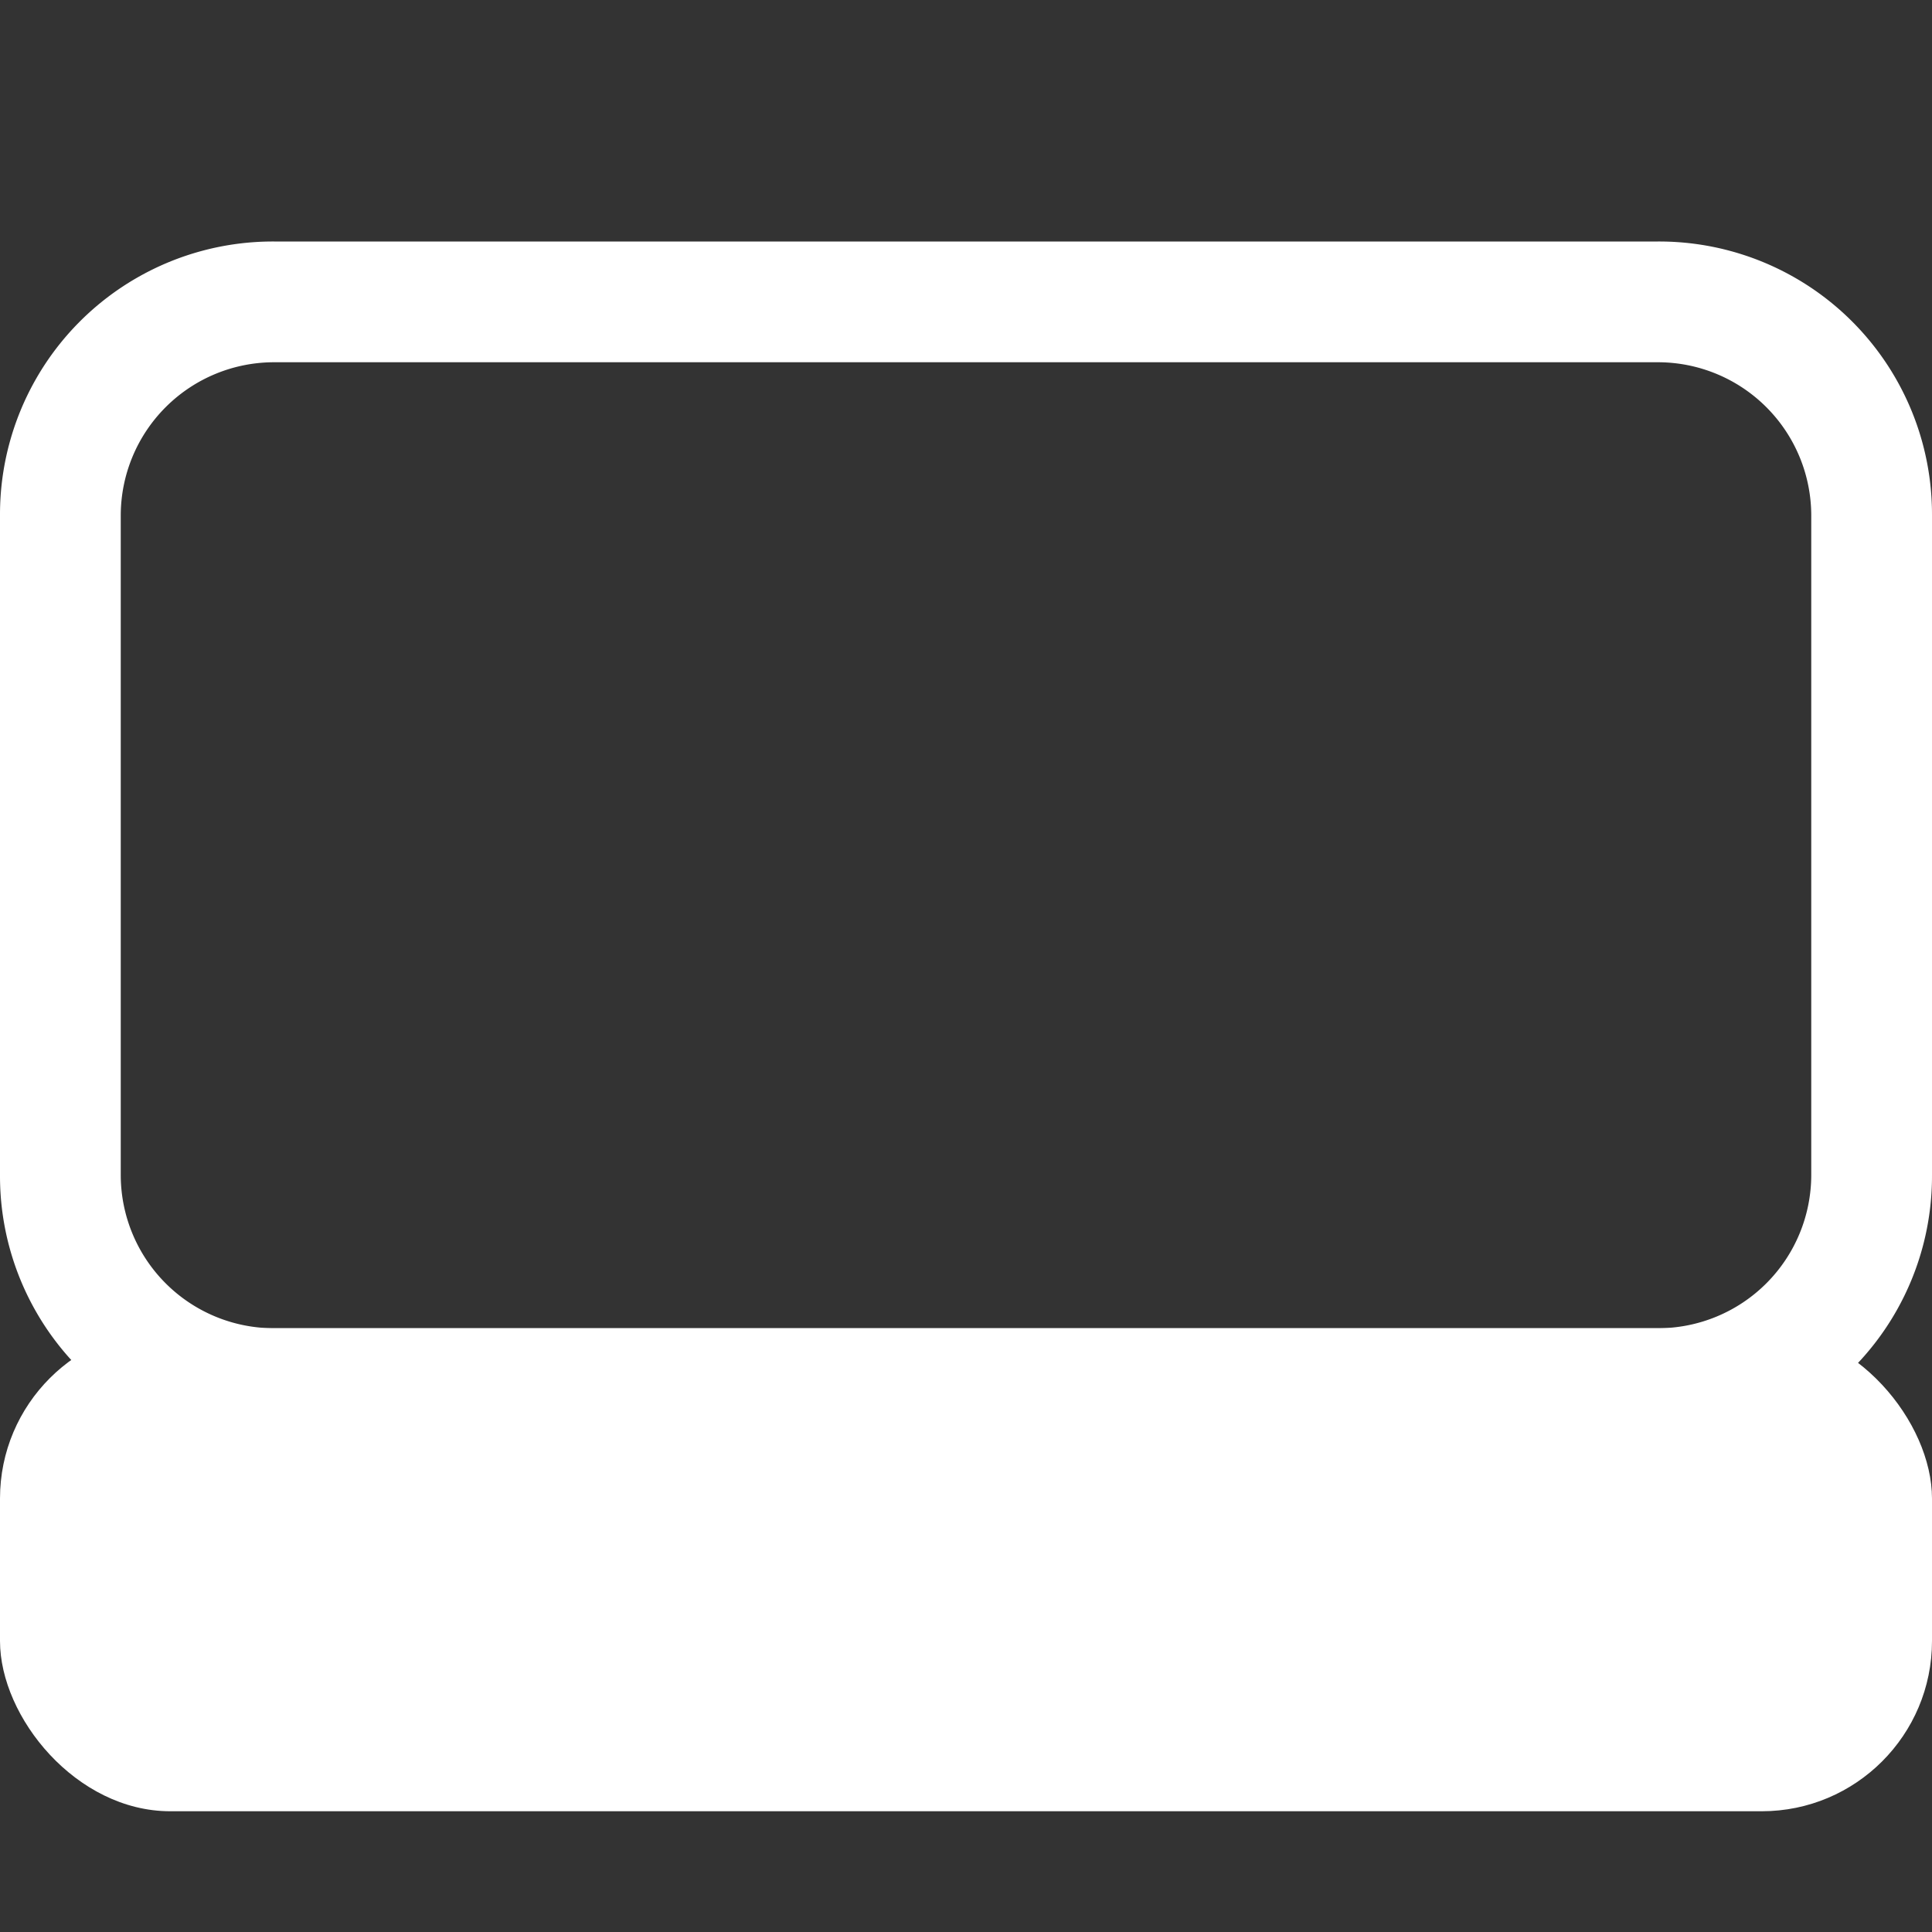 <svg id="ui" xmlns="http://www.w3.org/2000/svg" viewBox="0 0 16 16"><rect x="0" y="0" width="16" height="16" fill="#333333" stroke="none"/><defs><style>.cls-1{fill:#fff;}</style></defs><path class="cls-1" d="M13.73,3A1.27,1.27,0,0,1,15,4.27V9.73A1.27,1.27,0,0,1,13.73,11H2.27A1.27,1.27,0,0,1,1,9.73V4.27A1.27,1.27,0,0,1,2.27,3H13.73m0-1H2.27A2.26,2.26,0,0,0,0,4.27V9.73A2.26,2.26,0,0,0,2.27,12H13.73A2.26,2.26,0,0,0,16,9.73V4.27A2.26,2.26,0,0,0,13.73,2Z"/><rect class="cls-1" y="11" width="16" height="4" rx="1.41"/></svg>